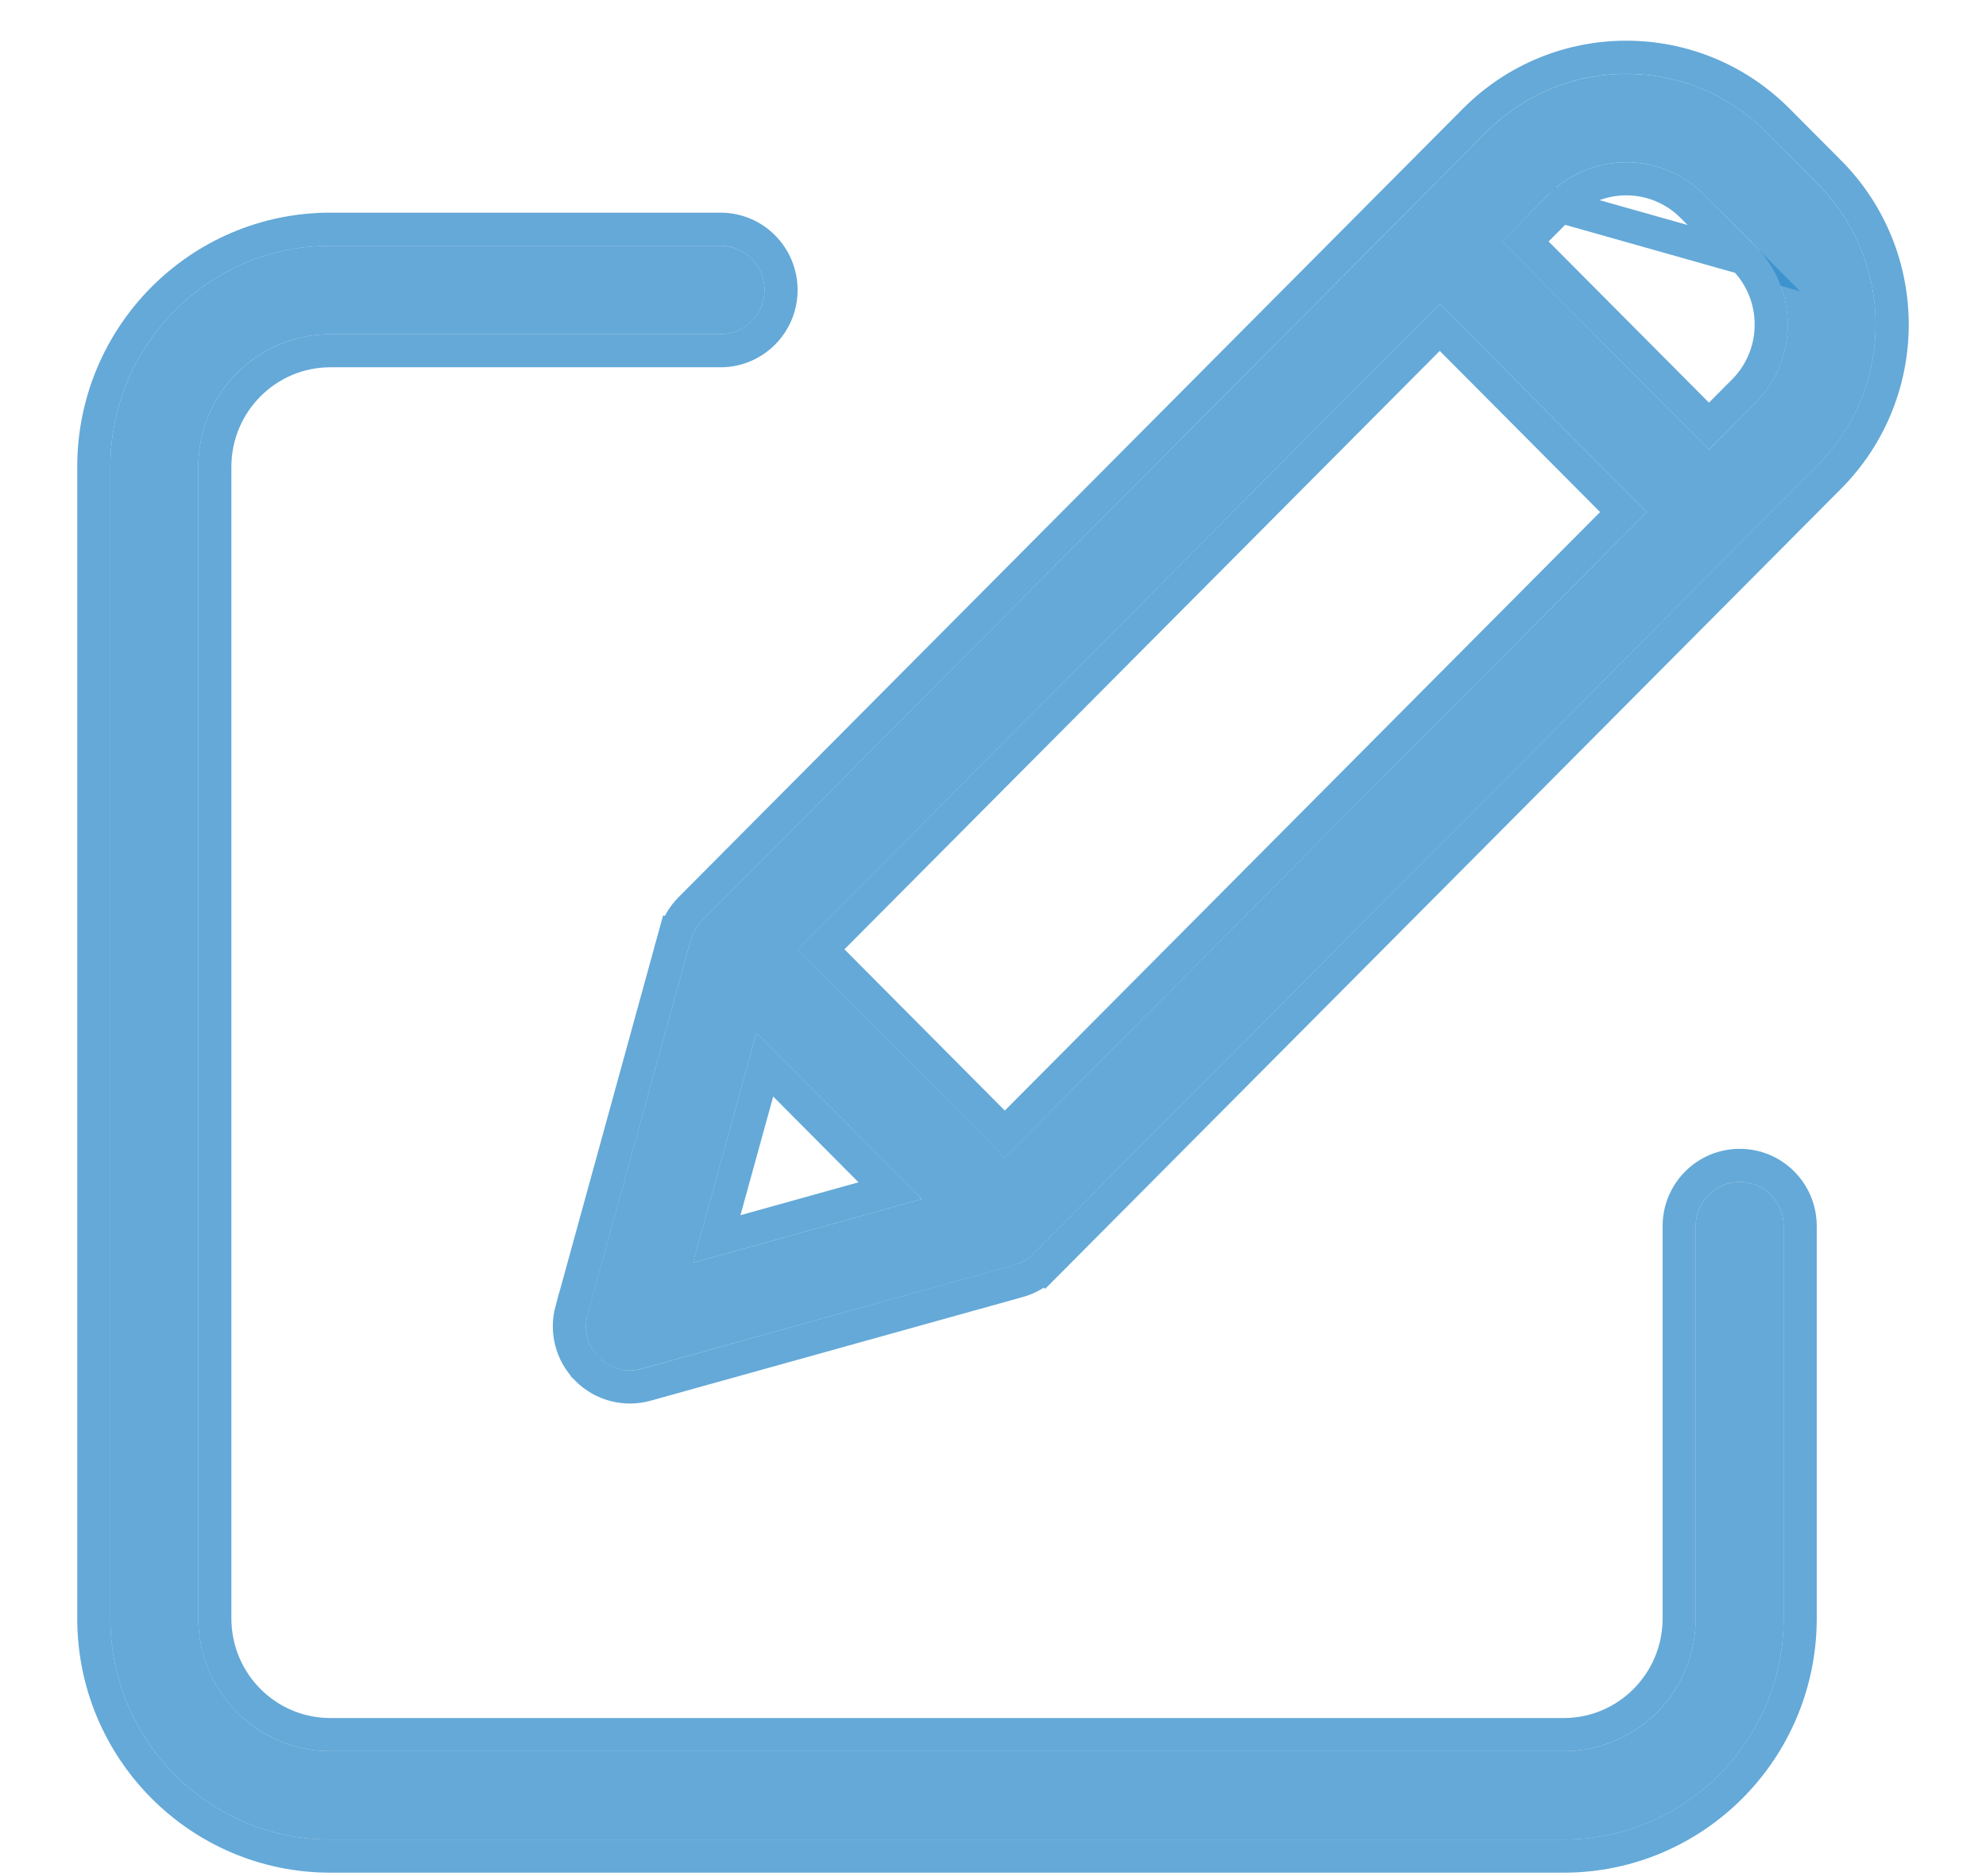 <svg width="18" height="17" viewBox="0 0 18 17" fill="none" xmlns="http://www.w3.org/2000/svg">
<path d="M15.768 10.71C15.548 10.71 15.369 10.889 15.369 11.11V14.666C15.369 15.33 14.834 15.867 14.174 15.868H2.992C2.332 15.867 1.798 15.33 1.797 14.666V4.23C1.798 3.566 2.332 3.029 2.992 3.028H6.531C6.751 3.028 6.929 2.849 6.929 2.628C6.929 2.406 6.751 2.227 6.531 2.227H2.992C1.893 2.228 1.001 3.124 1 4.23V14.666C1.001 15.772 1.893 16.668 2.992 16.669H14.174C15.274 16.668 16.165 15.772 16.166 14.666V11.11C16.166 10.889 15.988 10.71 15.768 10.71V10.71Z" fill="#318CCA" fill-opacity="0.75"/>
<path d="M2.992 2.077L2.992 2.077C1.809 2.078 0.851 3.042 0.85 4.229V4.23L0.85 14.666L0.85 14.667C0.851 15.854 1.809 16.818 2.992 16.819H2.992H14.174H14.174C15.357 16.818 16.315 15.854 16.316 14.667V14.666V11.11C16.316 10.807 16.072 10.56 15.768 10.56C15.464 10.56 15.219 10.807 15.219 11.11V14.666C15.219 15.247 14.75 15.717 14.174 15.718H2.993C2.416 15.717 1.948 15.248 1.947 14.666V4.23C1.948 3.649 2.416 3.179 2.993 3.178H6.531C6.834 3.178 7.079 2.931 7.079 2.628C7.079 2.324 6.834 2.077 6.531 2.077L2.992 2.077Z" stroke="#318CCA" stroke-opacity="0.75" stroke-width="0.3"/>
<path d="M16.008 1.197C15.307 0.493 14.172 0.493 13.472 1.197L6.362 8.342C6.314 8.391 6.278 8.452 6.26 8.518L5.325 11.911C5.287 12.05 5.326 12.199 5.427 12.301C5.529 12.403 5.677 12.442 5.815 12.403L9.191 11.464C9.257 11.445 9.317 11.41 9.366 11.361L16.475 4.216C17.175 3.511 17.175 2.371 16.475 1.667L16.008 1.197ZM7.231 8.602L13.049 2.754L14.926 4.64L9.107 10.488L7.231 8.602ZM6.856 9.358L8.355 10.865L6.281 11.443L6.856 9.358ZM15.912 3.649L15.489 4.074L13.613 2.188L14.035 1.763C14.424 1.372 15.055 1.372 15.444 1.763L15.912 2.233C16.3 2.625 16.3 3.258 15.912 3.649V3.649Z" fill="#318CCA" fill-opacity="0.75"/>
<path d="M14.142 1.869L14.142 1.869L13.824 2.188L15.489 3.861L15.805 3.544C16.136 3.211 16.136 2.672 15.806 2.339L14.142 1.869ZM14.142 1.869C14.472 1.537 15.007 1.537 15.338 1.869L15.338 1.869L15.805 2.339L14.142 1.869ZM9.472 11.467L9.366 11.361L9.472 11.467L16.582 4.321L16.582 4.321C17.339 3.558 17.339 2.324 16.582 1.561L16.582 1.561L16.114 1.091C15.355 0.328 14.124 0.328 13.365 1.091L6.256 8.236C6.189 8.304 6.141 8.387 6.115 8.479L6.255 8.517L6.115 8.479L5.181 11.871C5.181 11.871 5.181 11.871 5.18 11.871C5.18 11.871 5.18 11.871 5.18 11.871C5.128 12.062 5.181 12.266 5.321 12.406L5.321 12.407C5.461 12.547 5.665 12.601 5.856 12.548L5.856 12.548L9.231 11.608C9.322 11.583 9.405 11.534 9.472 11.467ZM14.714 4.64L9.107 10.276L7.442 8.602L13.049 2.967L14.714 4.64ZM6.496 11.227L6.932 9.647L8.068 10.789L6.496 11.227Z" stroke="#318CCA" stroke-opacity="0.75" stroke-width="0.3"/>
</svg>
